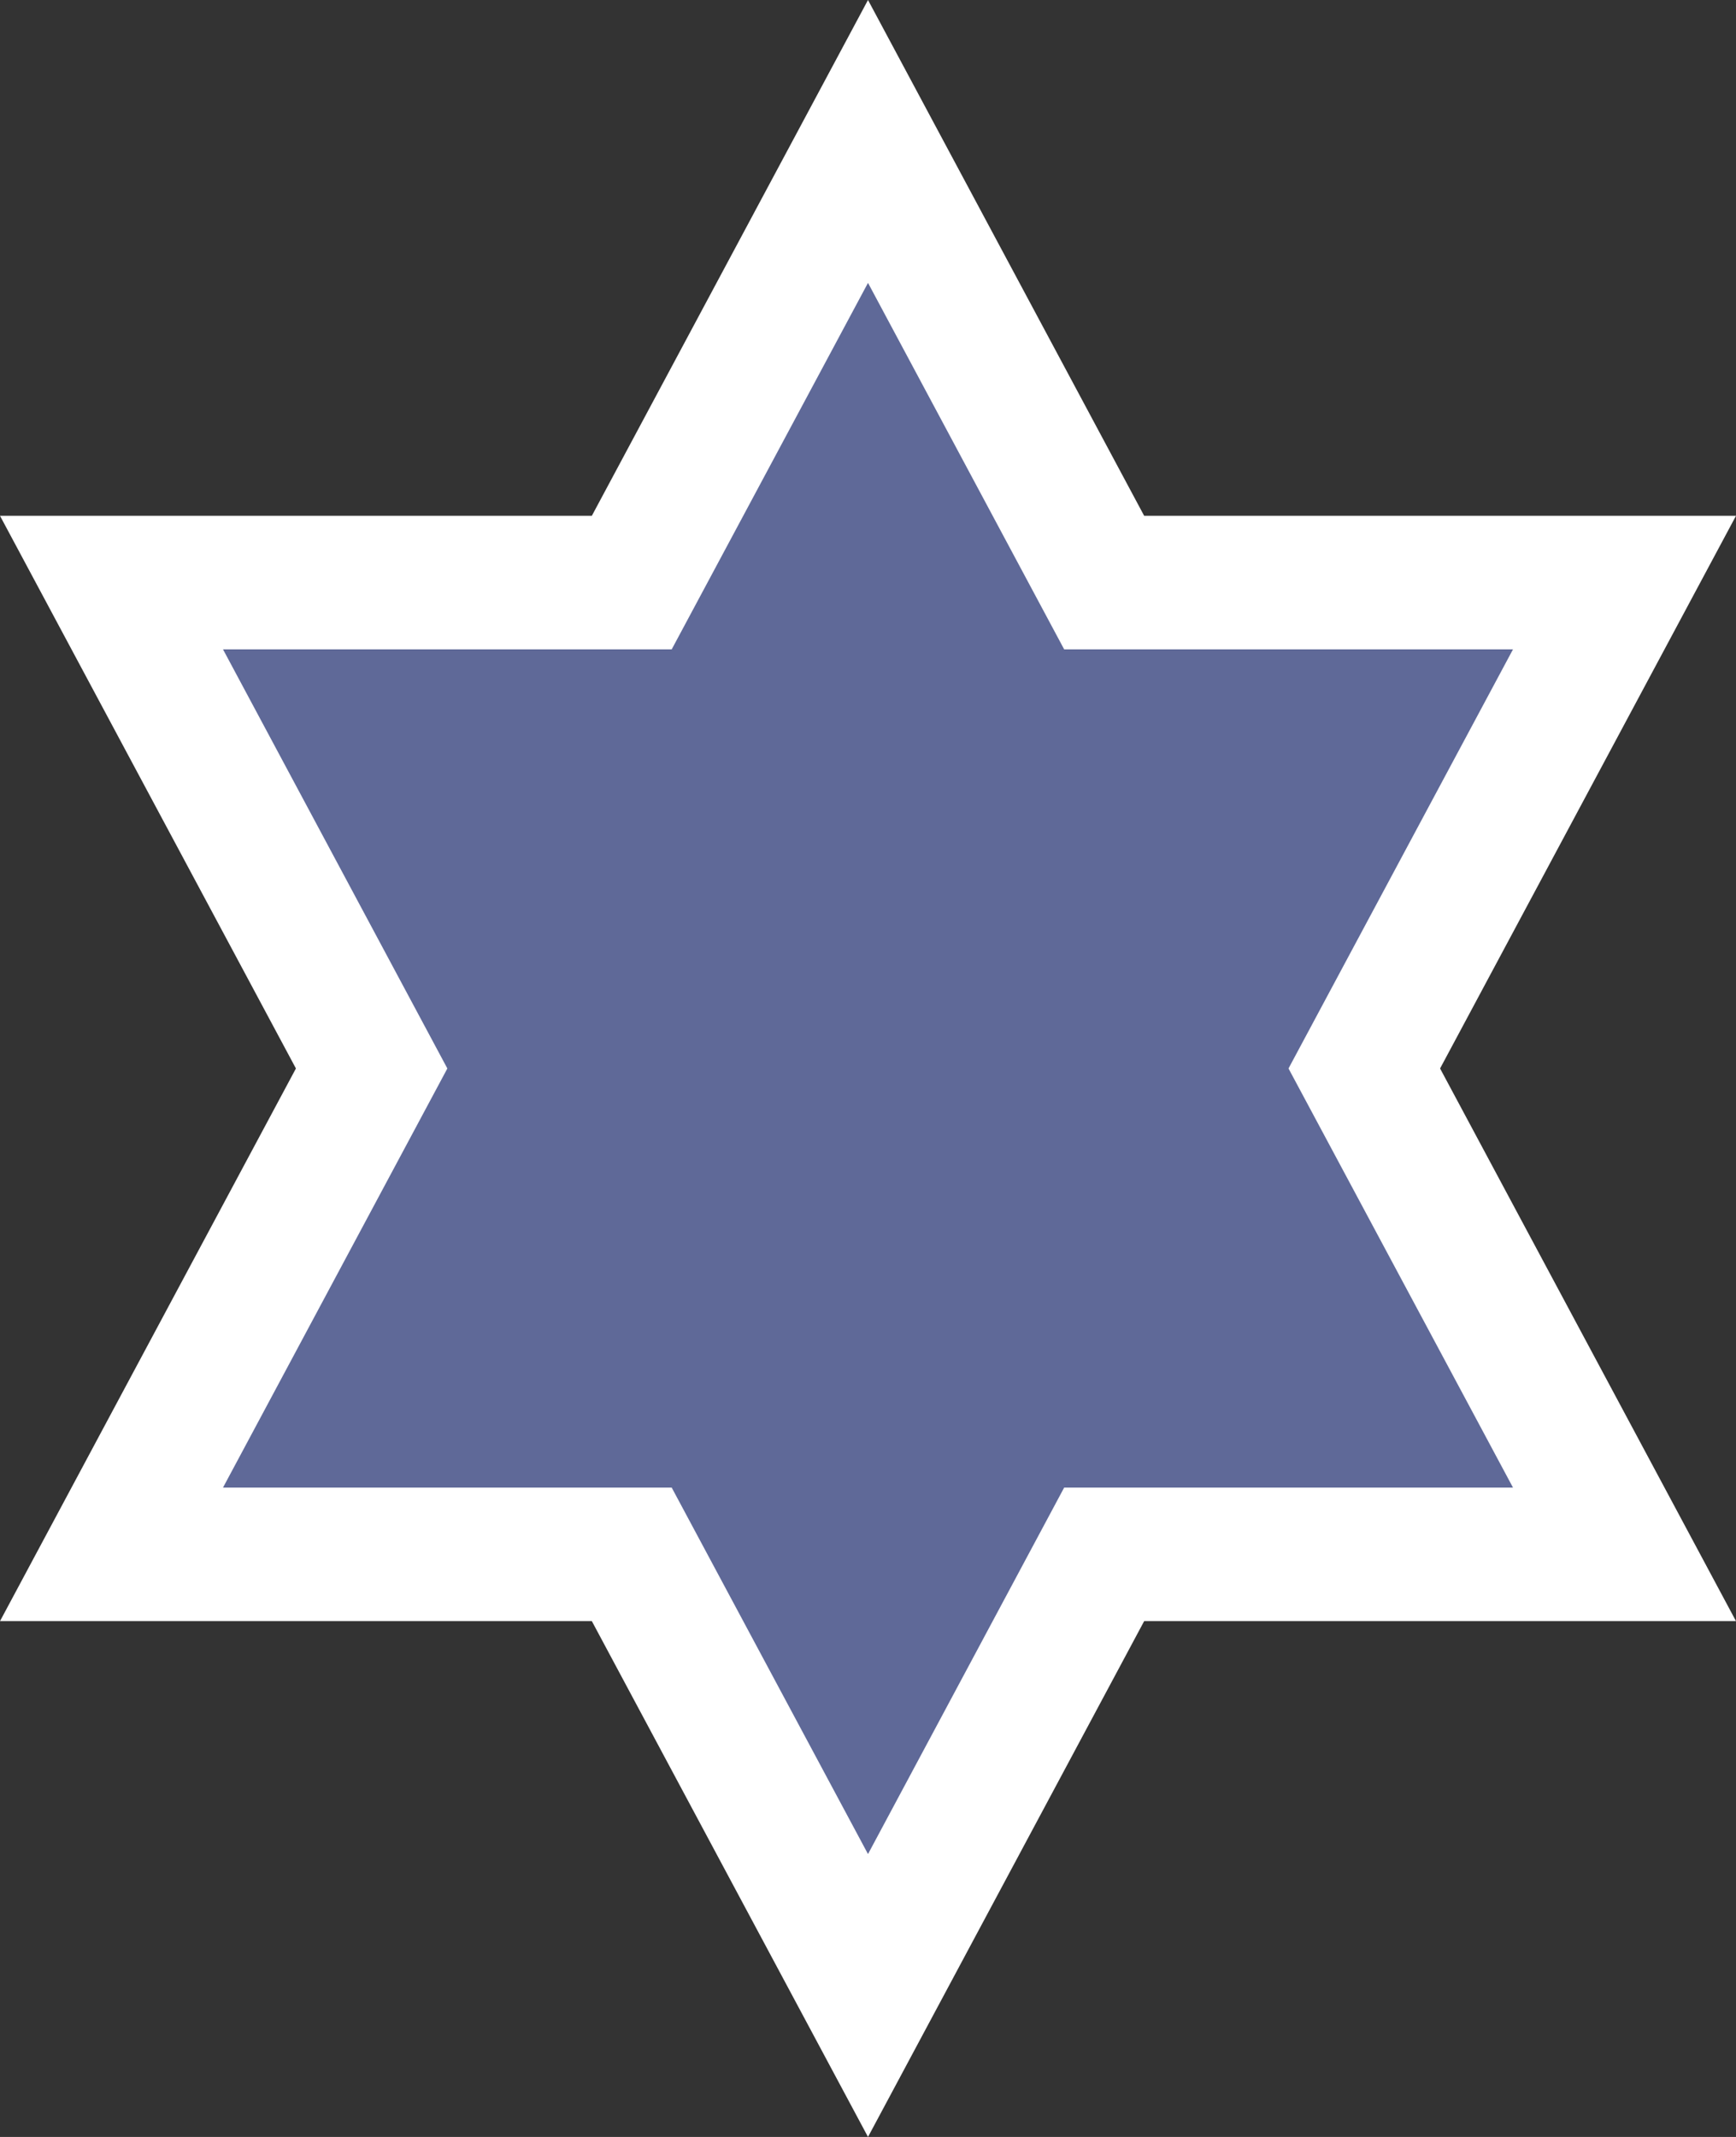 <svg xmlns="http://www.w3.org/2000/svg" width="13" height="16" viewBox="0 0 13 16">
  <rect x="0" y="0" width="13" height="16" fill="#333333" stroke="none"/>
  <g id="Union_4" data-name="Union 4" transform="translate(-0.001)" fill="#5f6998">
    <path d="M 6.501 14.941 L 4.873 11.902 L 4.732 11.638 L 4.433 11.638 L 0.836 11.638 L 2.657 8.236 L 2.784 8 L 2.657 7.764 L 0.836 4.362 L 4.433 4.362 L 4.732 4.362 L 4.873 4.098 L 6.501 1.059 L 8.128 4.098 L 8.269 4.362 L 8.569 4.362 L 12.166 4.362 L 10.344 7.764 L 10.218 8 L 10.344 8.236 L 12.166 11.638 L 8.569 11.638 L 8.269 11.638 L 8.128 11.902 L 6.501 14.941 Z" stroke="none"/>
    <path d="M 6.501 13.882 L 7.97 11.138 L 11.331 11.138 L 9.65 8 L 11.331 4.862 L 7.97 4.862 L 6.501 2.118 L 5.031 4.862 L 1.671 4.862 L 3.351 8 L 1.671 11.138 L 5.031 11.138 L 6.501 13.882 M 6.501 16 L 4.433 12.138 L 0.001 12.138 L 2.217 8 L 0.001 3.862 L 4.433 3.862 L 6.501 1.358032193365943e-07 L 8.569 3.862 L 13.001 3.862 L 10.785 8 L 13.001 12.138 L 8.569 12.138 L 6.501 16 Z" stroke="none" fill="#fff"/>
  </g>
</svg>
